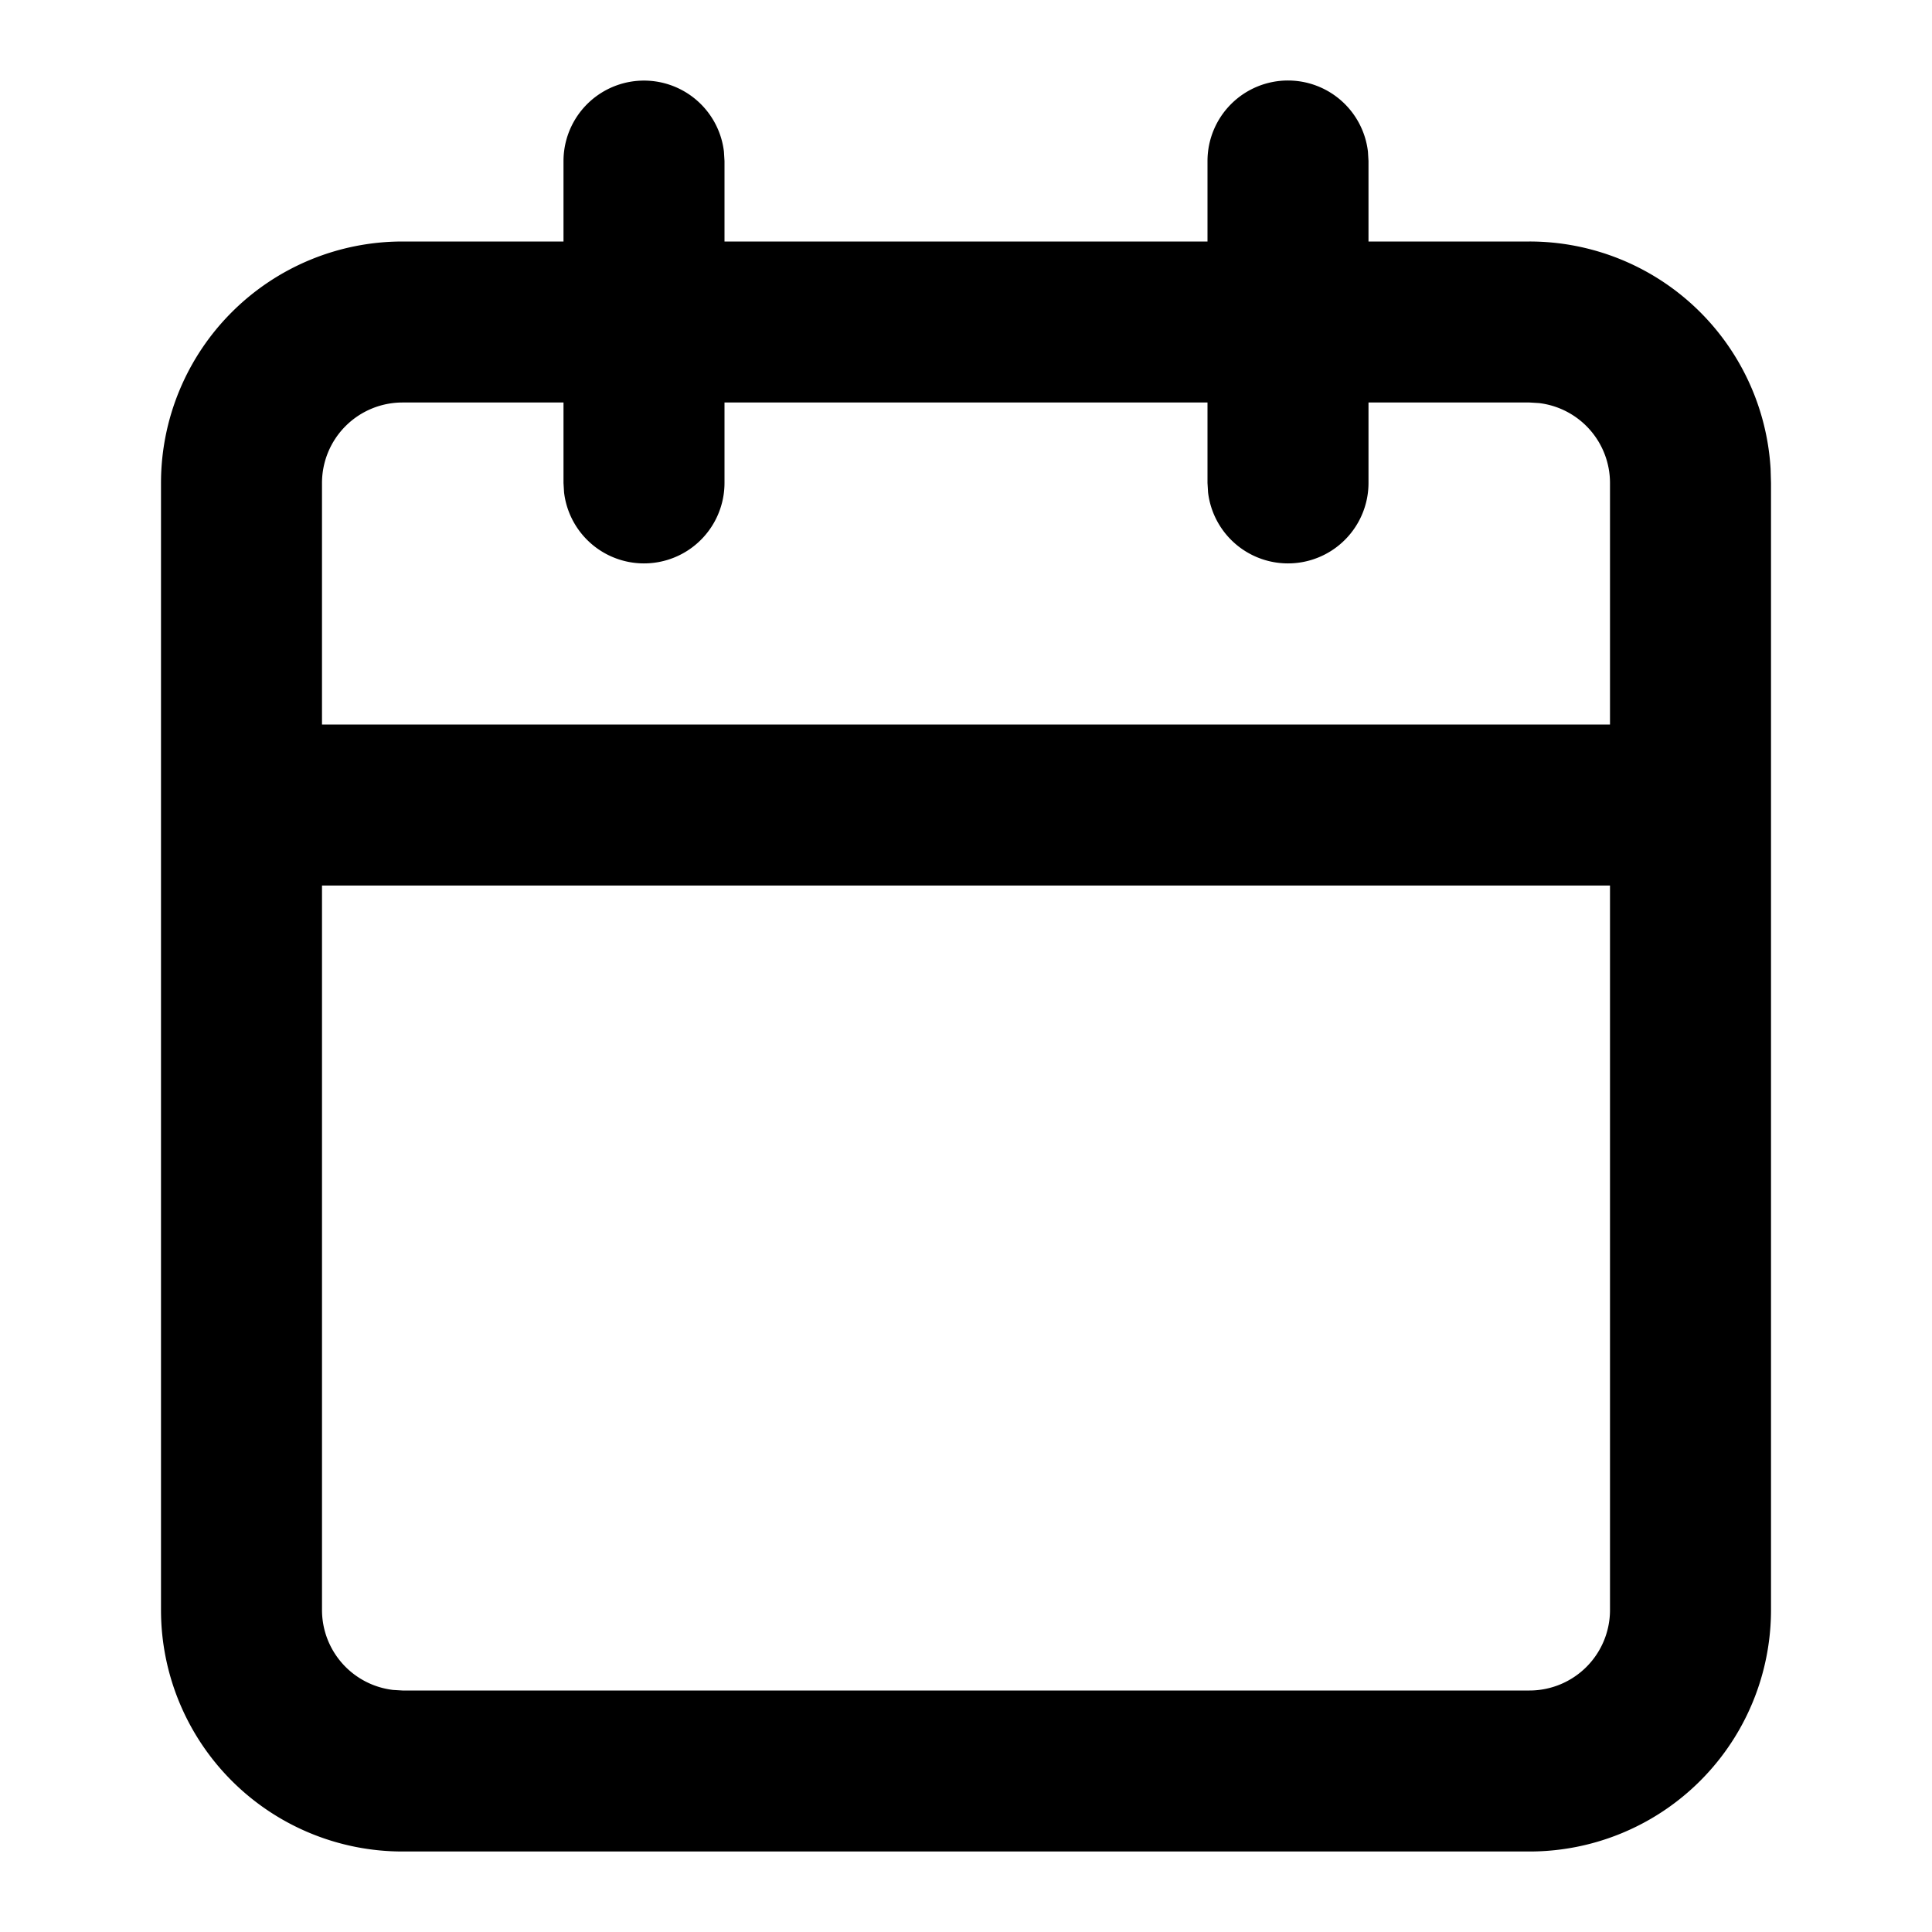 <?xml version="1.0" standalone="no"?><!DOCTYPE svg PUBLIC "-//W3C//DTD SVG 1.1//EN" "http://www.w3.org/Graphics/SVG/1.1/DTD/svg11.dtd"><svg class="icon" width="48px" height="48.00px" viewBox="0 0 1024 1024" version="1.1" xmlns="http://www.w3.org/2000/svg"><path d="M682.667 42.667a42.667 42.667 0 0 1 42.368 37.675L725.333 85.333v42.667h85.333a128 128 0 0 1 127.787 120.491L938.667 256v597.333a128 128 0 0 1-128 128H213.333a128 128 0 0 1-128-128V256a128 128 0 0 1 128-128h85.333V85.333a42.667 42.667 0 0 1 85.035-4.992L384 85.333v42.667h256V85.333a42.667 42.667 0 0 1 42.667-42.667z m170.667 426.667H170.667v384a42.667 42.667 0 0 0 37.675 42.368L213.333 896h597.333a42.667 42.667 0 0 0 42.667-42.667v-384zM298.667 213.333H213.333a42.667 42.667 0 0 0-42.667 42.667v128h682.667V256a42.667 42.667 0 0 0-37.675-42.368L810.667 213.333h-85.333v42.667a42.667 42.667 0 0 1-85.035 4.992L640 256V213.333H384v42.667a42.667 42.667 0 0 1-85.035 4.992L298.667 256V213.333z" /></svg>
